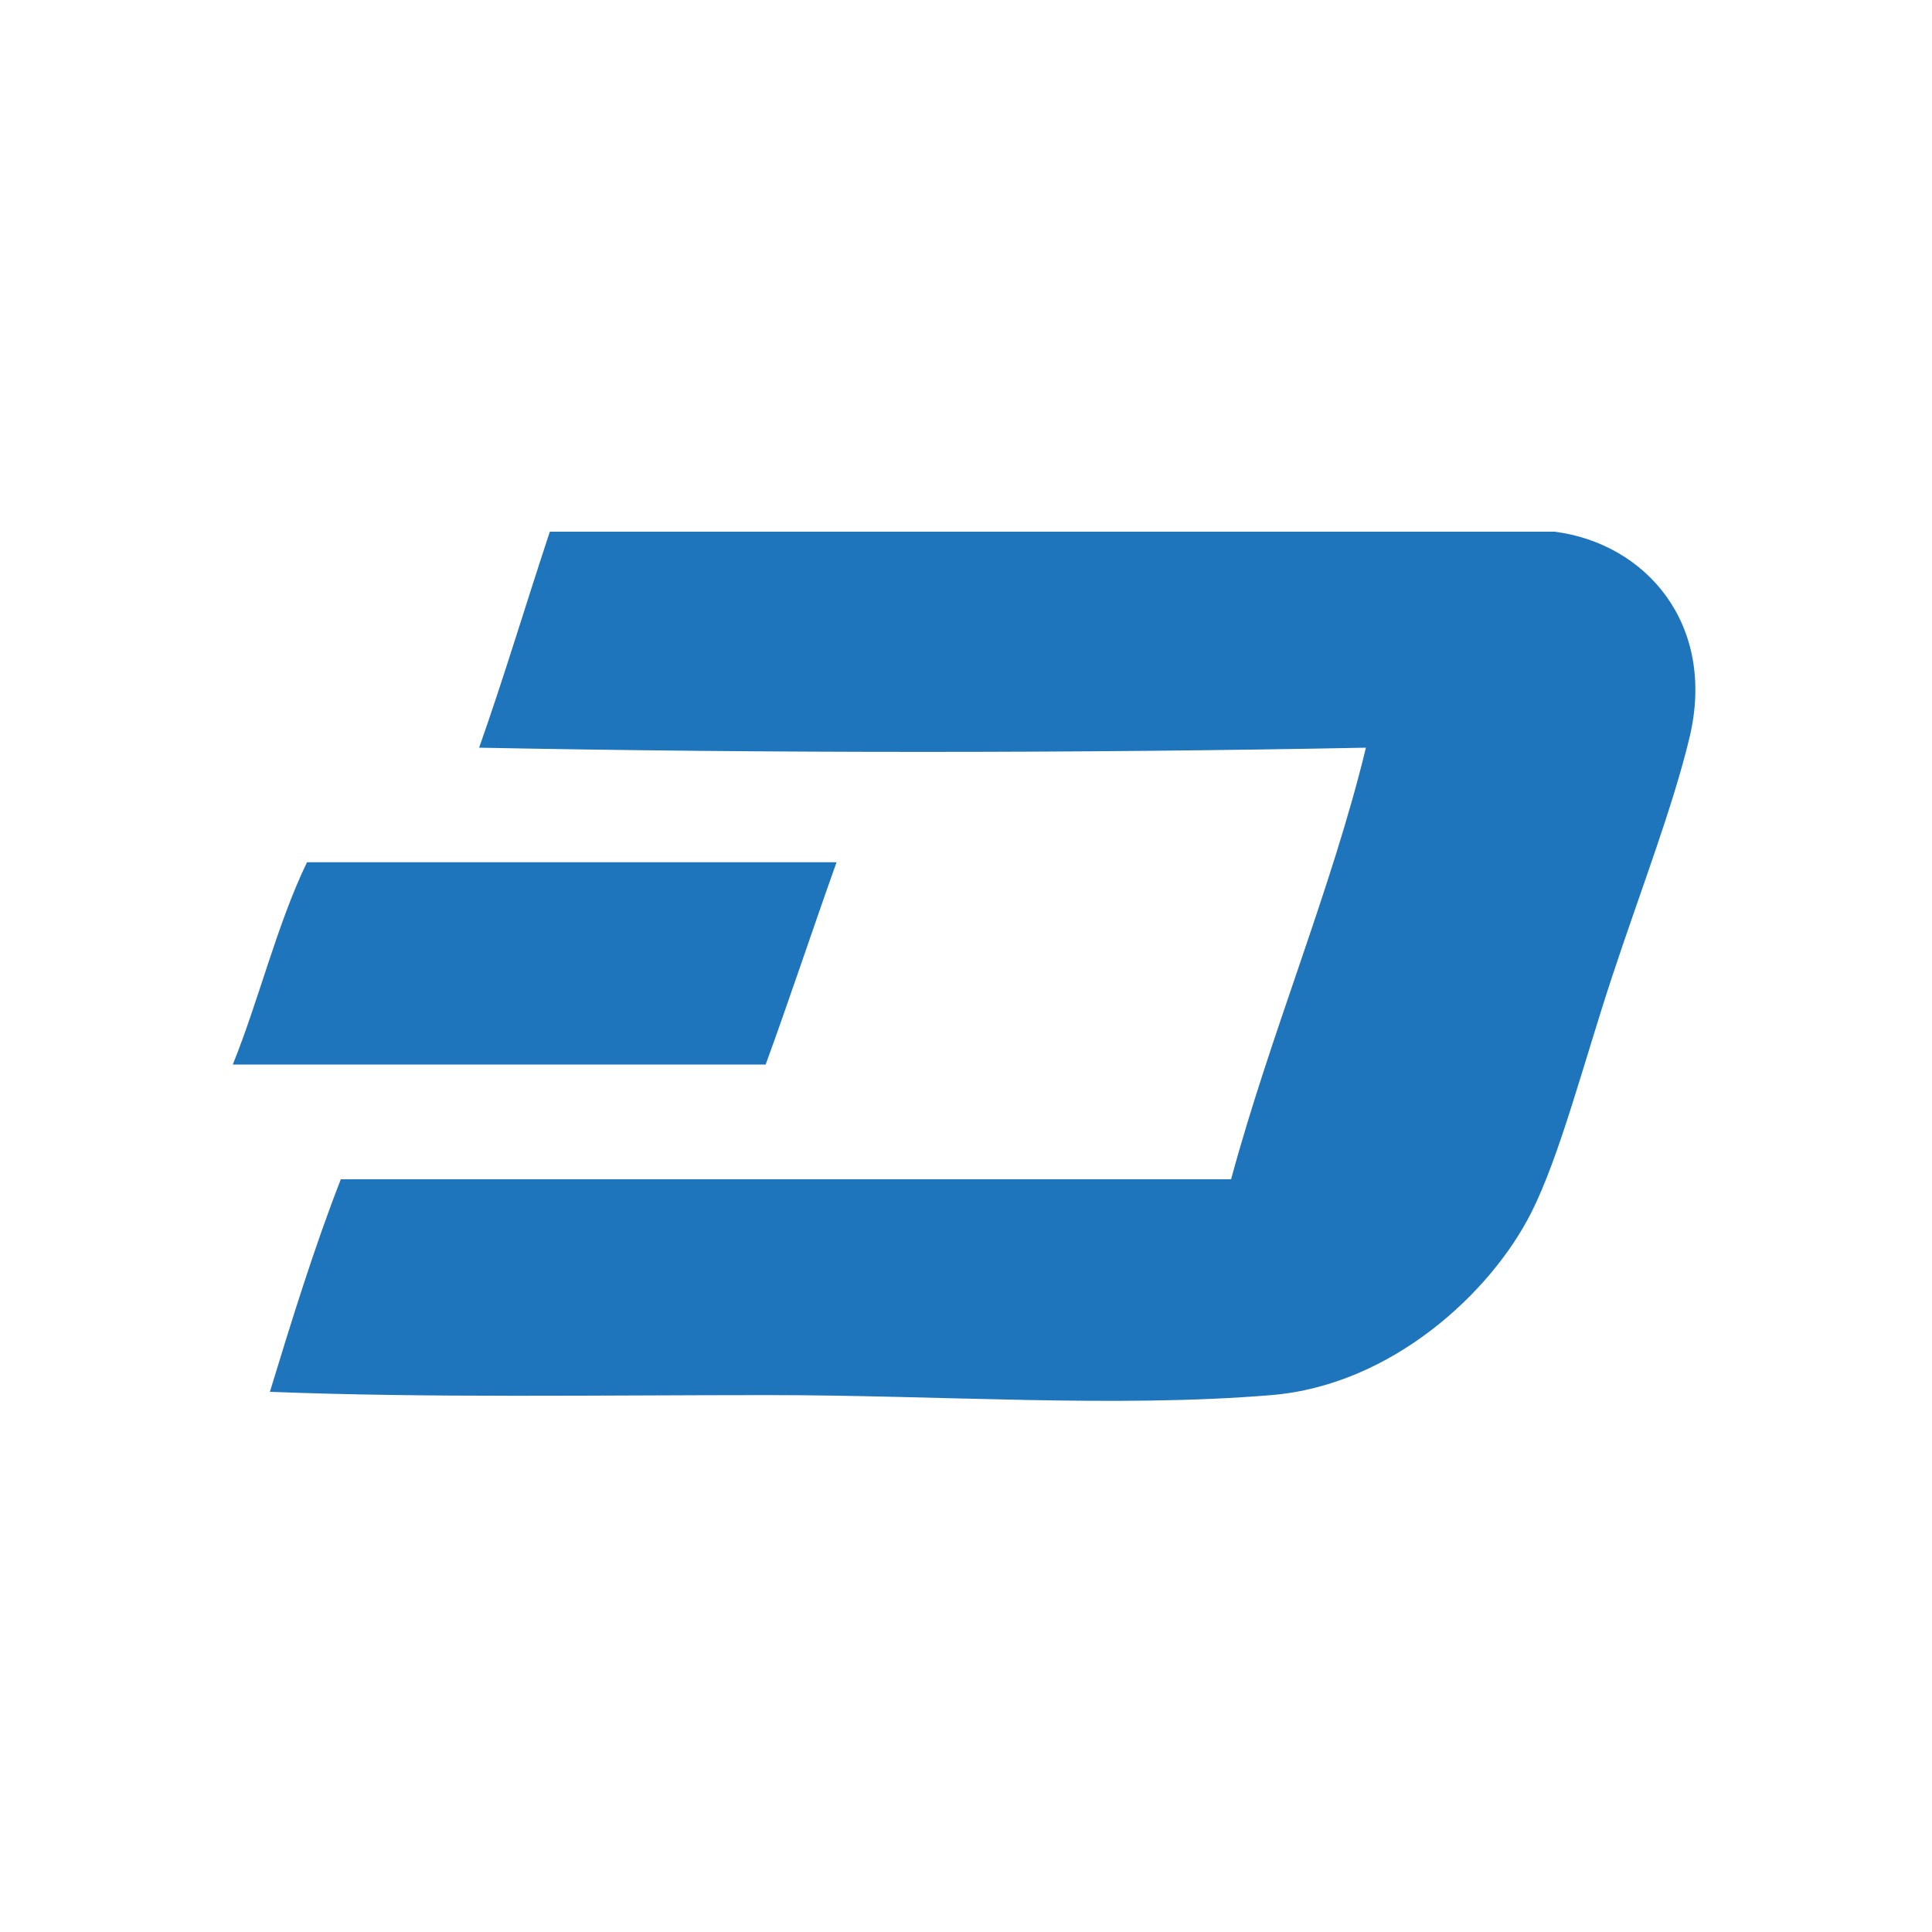 <?xml version="1.0" encoding="utf-8"?>
<!-- Generator: Adobe Illustrator 18.1.1, SVG Export Plug-In . SVG Version: 6.00 Build 0)  -->
<svg version="1.1"
	 id="svg2" xmlns:cc="http://creativecommons.org/ns#" xmlns:rdf="http://www.w3.org/1999/02/22-rdf-syntax-ns#" xmlns:dc="http://purl.org/dc/elements/1.1/" xmlns:inkscape="http://www.inkscape.org/namespaces/inkscape" xmlns:svg="http://www.w3.org/2000/svg" xmlns:sodipodi="http://sodipodi.sourceforge.net/DTD/sodipodi-0.dtd" sodipodi:docname="logo.svg" inkscape:version="0.48.3.1 r9886"
	 xmlns="http://www.w3.org/2000/svg" xmlns:xlink="http://www.w3.org/1999/xlink" x="0px" y="0px" viewBox="350 -375 1000 1000"
	 enable-background="new 350 -375 1000 1000" xml:space="preserve">
<sodipodi:namedview  id="namedview10" pagecolor="#ffffff" bordercolor="#666666" borderopacity="1" inkscape:current-layer="svg2" inkscape:pageopacity="0" inkscape:window-maximized="1" inkscape:pageshadow="2" inkscape:window-height="681" inkscape:window-y="27" inkscape:window-width="1366" inkscape:window-x="0" inkscape:cy="500" inkscape:cx="-305.08475" inkscape:zoom="0.236" showgrid="false" guidetolerance="10" gridtolerance="10" objecttolerance="10">
	</sodipodi:namedview>
<g>
	<path fill-rule="evenodd" clip-rule="evenodd" fill="#1E75BB" d="M634.6-99.8c173.4,0,346.7,0,520.1,0
		c47.2,6.1,83.8,47.9,69.8,106.5c-8.6,36-25.5,79.7-40.1,123.9c-14.7,44.5-27.1,93-41.9,122.2c-20.8,41.2-72.1,89.1-134.4,94.3
		c-80.7,6.7-171.8,0-260.1,0c-89.1,0-176.6,1.5-258.3-1.7c11.4-37.4,23-74.8,36.7-110c153.5,0,307.2,0,460.8,0
		c20.6-76,52.1-150.3,69.8-223.4c-149,2.9-310.1,2.9-459,0C610.9-24.6,622.3-62.7,634.6-99.8z"/>
	<path fill-rule="evenodd" clip-rule="evenodd" fill="#1E75BB" d="M508.9,71.3c91.4,0,182.7,0,274.1,0
		c-12.4,34.7-24.1,70.2-36.7,104.7c-91.9,0-183.8,0-275.8,0C484.2,142,493.4,103.4,508.9,71.3z"/>
</g>
</svg>
